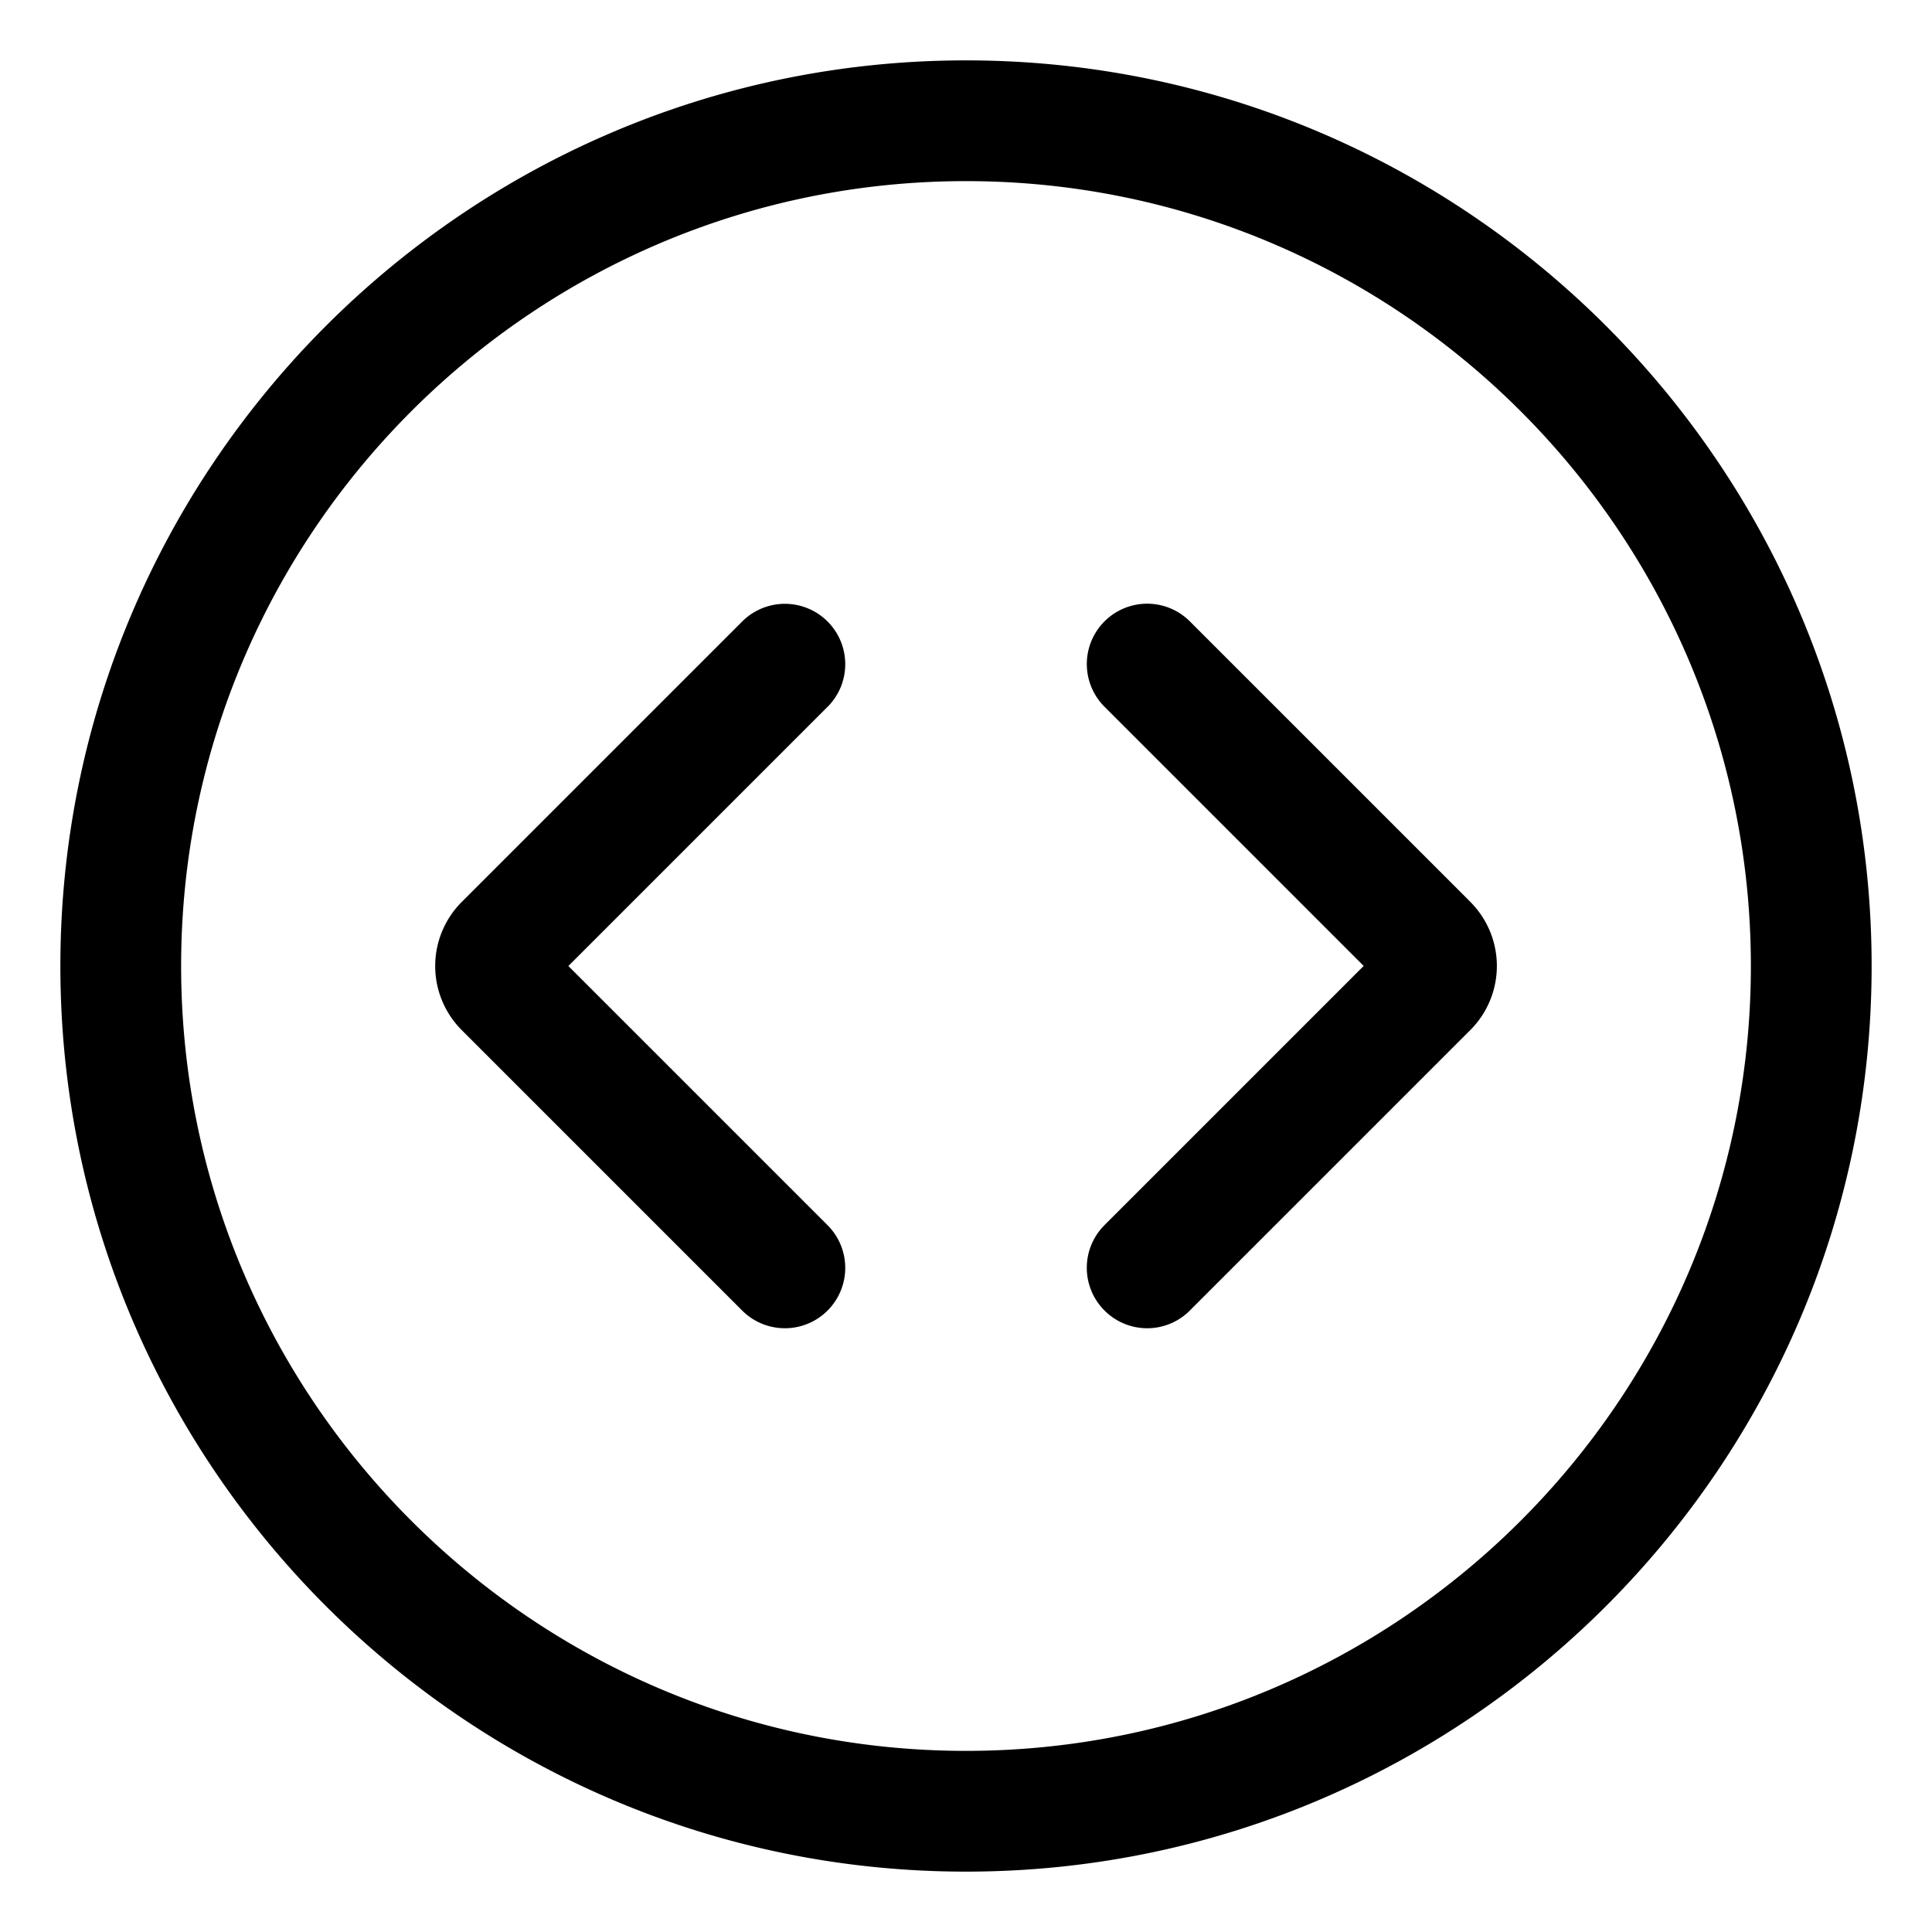 <svg xmlns="http://www.w3.org/2000/svg" viewBox="0 0 32 32">
  <path d="M16 1C7.729 1 1 7.729 1 16s6.729 15 15 15 15-6.729 15-15S24.271 1 16 1Zm0 28C8.832 29 3 23.168 3 16S8.832 3 16 3s13 5.832 13 13-5.832 13-13 13Zm-2.293-17.293L9.414 16l4.293 4.293a.999.999 0 1 1-1.414 1.414l-4.646-4.646a1.501 1.501 0 0 1 0-2.121l4.646-4.646a.999.999 0 1 1 1.414 1.414Zm10.647 3.232a1.501 1.501 0 0 1 0 2.121l-4.646 4.646a.997.997 0 0 1-1.414 0 .999.999 0 0 1 0-1.414l4.293-4.293-4.293-4.293a.999.999 0 1 1 1.414-1.414l4.646 4.646Z"/>
</svg>
